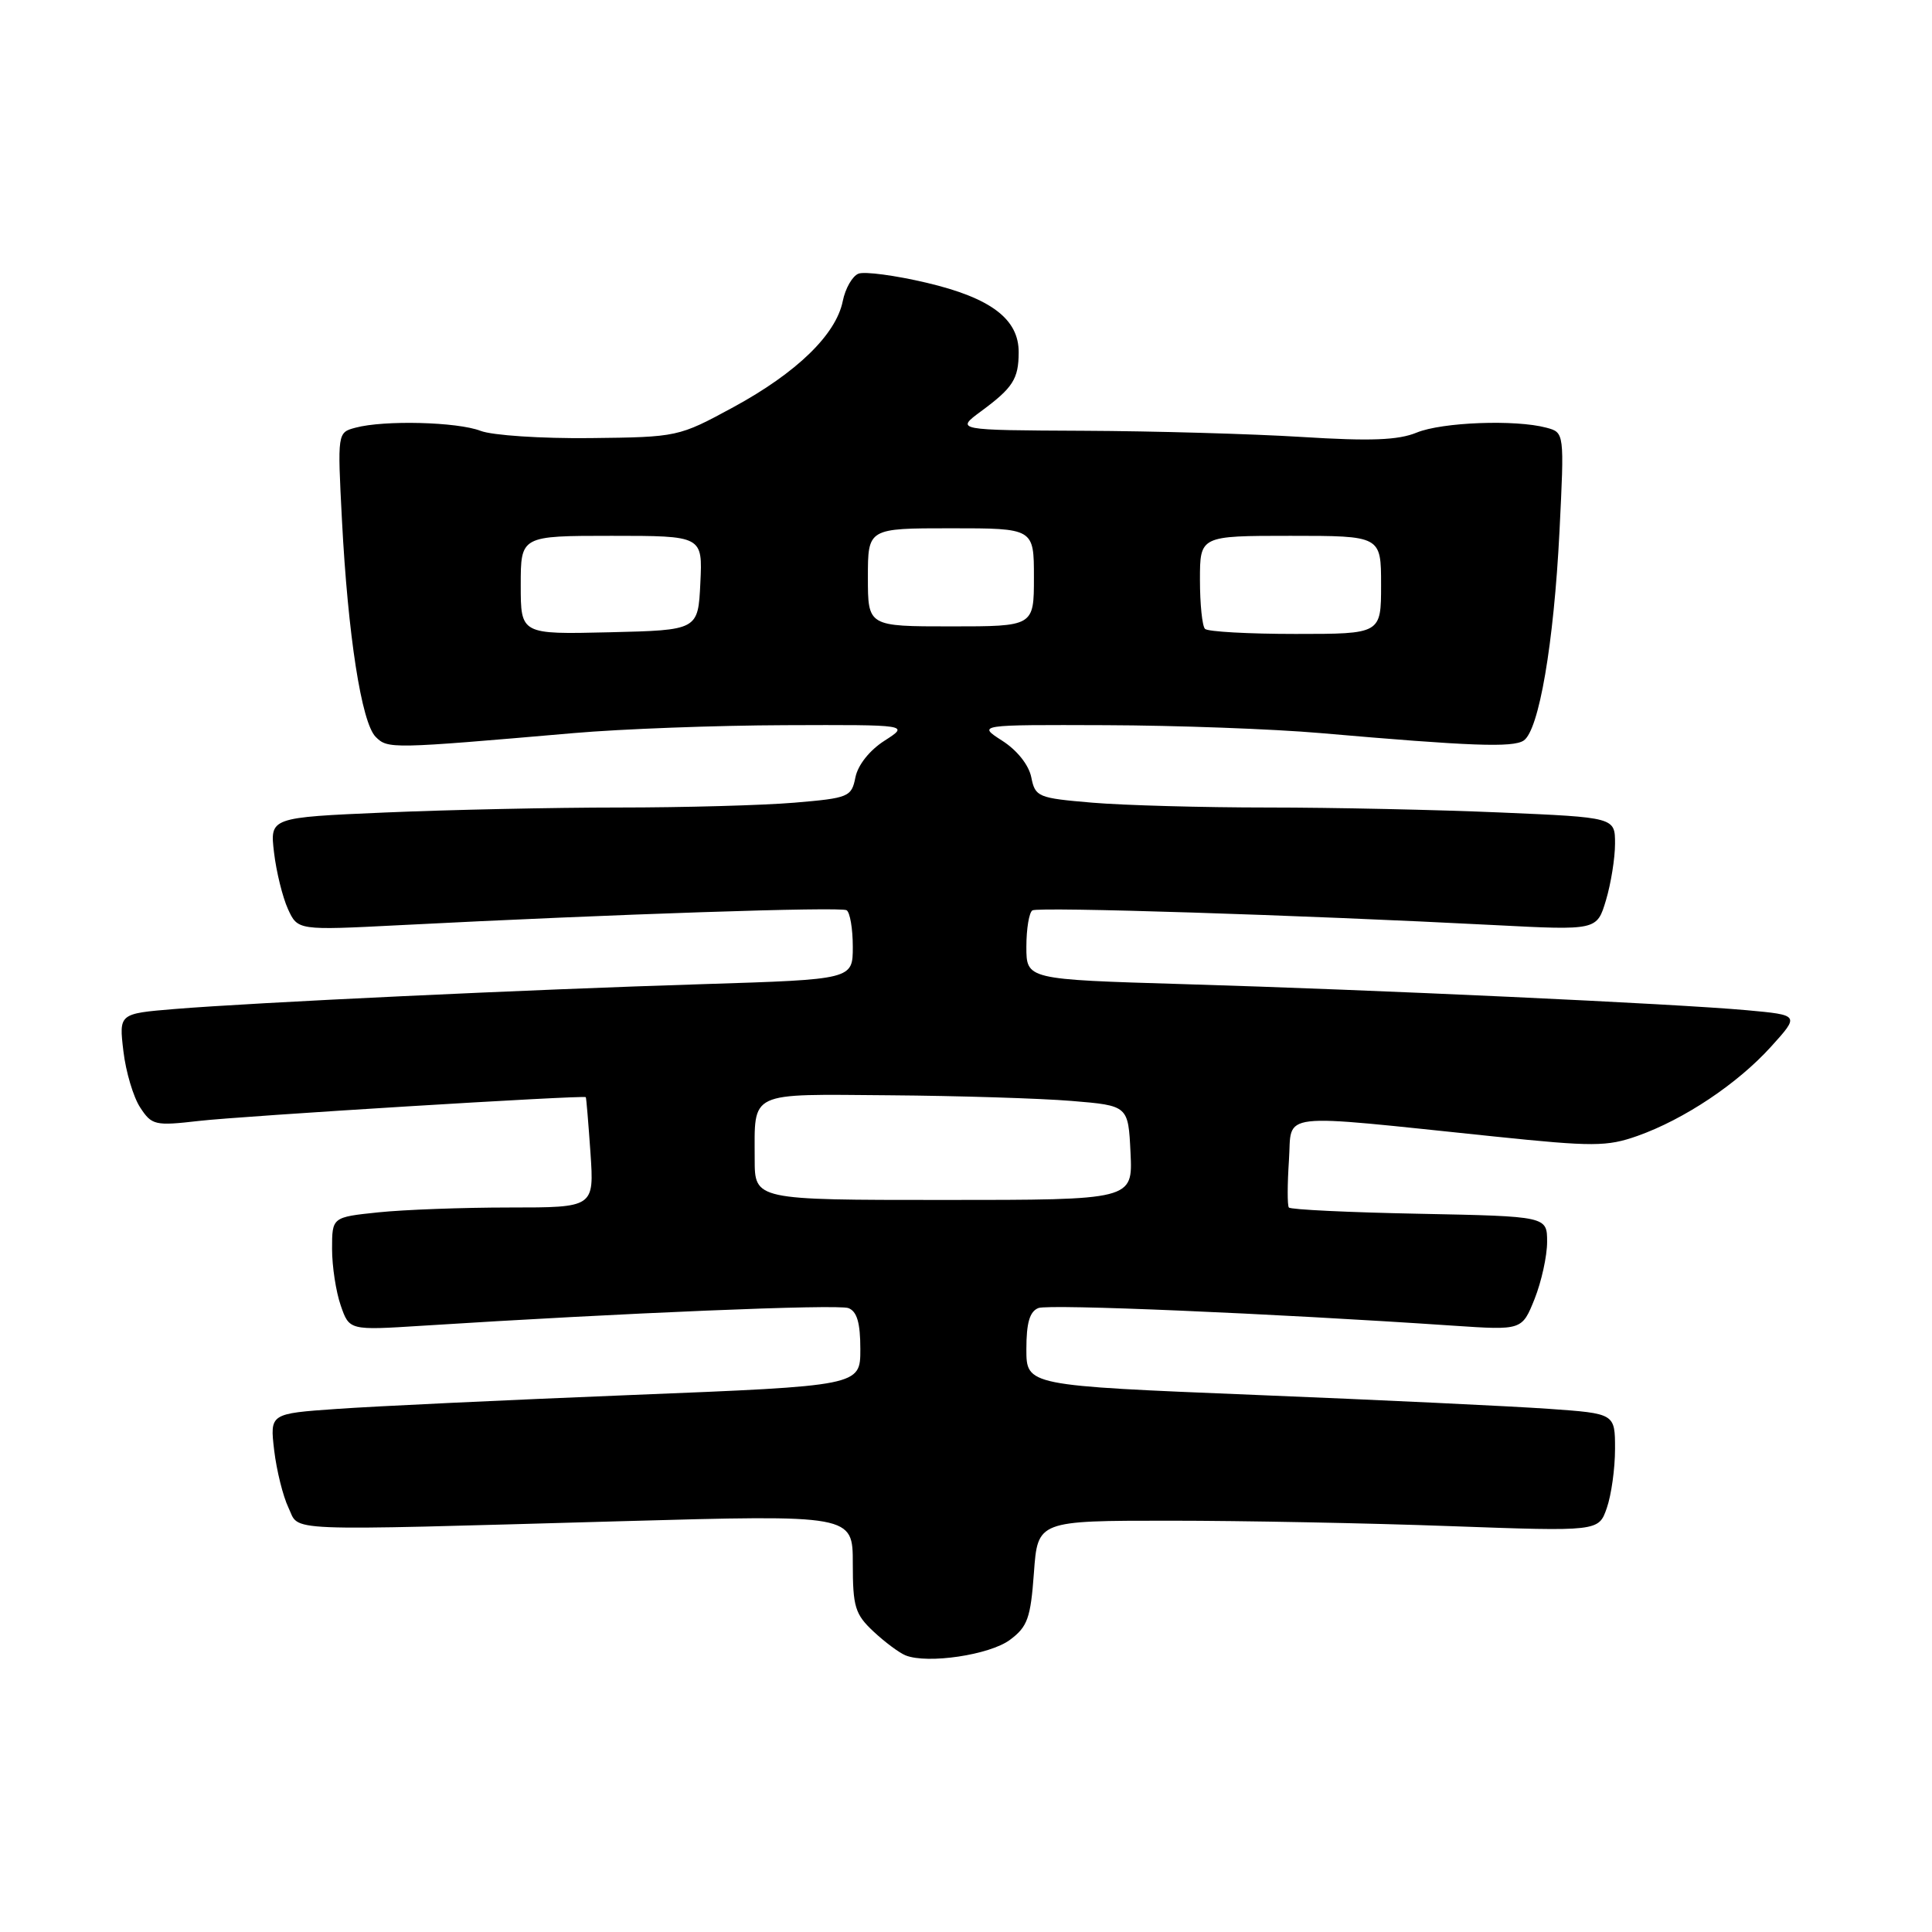 <?xml version="1.0" encoding="UTF-8" standalone="no"?>
<!DOCTYPE svg PUBLIC "-//W3C//DTD SVG 1.1//EN" "http://www.w3.org/Graphics/SVG/1.1/DTD/svg11.dtd" >
<svg xmlns="http://www.w3.org/2000/svg" xmlns:xlink="http://www.w3.org/1999/xlink" version="1.1" viewBox="0 0 256 256">
 <g >
 <path fill="currentColor"
d=" M 133.82 217.29 C 136.16 215.55 136.56 214.42 137.00 208.40 C 137.50 201.50 137.50 201.50 155.00 201.50 C 164.62 201.50 181.35 201.82 192.16 202.22 C 211.83 202.93 211.83 202.93 212.91 199.82 C 213.51 198.10 214.00 194.59 214.00 192.00 C 214.00 187.30 214.00 187.30 205.25 186.68 C 200.44 186.34 182.89 185.50 166.25 184.83 C 136.00 183.60 136.00 183.60 136.00 178.77 C 136.00 175.27 136.44 173.77 137.60 173.32 C 139.02 172.78 168.16 174.01 192.59 175.66 C 201.67 176.27 201.67 176.27 203.34 172.12 C 204.25 169.83 205.00 166.43 205.00 164.56 C 205.00 161.17 205.00 161.17 188.08 160.83 C 178.78 160.65 170.99 160.28 170.78 160.00 C 170.57 159.72 170.58 156.92 170.79 153.77 C 171.24 147.24 168.61 147.55 198.00 150.59 C 211.10 151.95 212.93 151.94 216.96 150.52 C 223.16 148.32 230.21 143.62 234.68 138.68 C 238.46 134.50 238.46 134.50 231.48 133.86 C 222.01 133.00 182.12 131.15 156.75 130.40 C 136.00 129.78 136.00 129.78 136.00 125.45 C 136.00 123.07 136.36 120.90 136.80 120.63 C 137.59 120.14 172.22 121.24 198.05 122.58 C 211.60 123.28 211.60 123.28 212.80 119.28 C 213.46 117.07 214.00 113.70 214.00 111.79 C 214.00 108.31 214.00 108.31 198.84 107.66 C 190.50 107.30 176.62 107.00 167.99 107.00 C 159.36 107.00 148.90 106.71 144.75 106.36 C 137.52 105.75 137.17 105.60 136.65 102.99 C 136.32 101.36 134.77 99.41 132.80 98.15 C 129.50 96.03 129.50 96.03 146.50 96.09 C 155.85 96.12 168.68 96.59 175.00 97.14 C 194.86 98.87 200.46 99.08 201.89 98.13 C 203.92 96.78 205.89 85.30 206.64 70.41 C 207.29 57.31 207.29 57.31 204.90 56.67 C 200.79 55.57 191.08 55.94 187.72 57.32 C 185.28 58.33 181.60 58.47 172.50 57.90 C 165.90 57.49 152.88 57.12 143.56 57.08 C 126.61 57.00 126.61 57.00 129.99 54.50 C 134.21 51.39 134.97 50.22 134.98 46.70 C 135.01 42.28 131.30 39.48 122.79 37.47 C 118.64 36.49 114.58 35.95 113.76 36.26 C 112.95 36.57 112.01 38.21 111.67 39.90 C 110.78 44.33 105.57 49.39 97.18 53.95 C 89.90 57.90 89.81 57.92 78.18 58.05 C 71.76 58.12 65.23 57.69 63.68 57.09 C 60.60 55.90 50.90 55.65 47.11 56.67 C 44.71 57.31 44.71 57.31 45.31 68.90 C 46.10 84.17 47.90 95.76 49.78 97.64 C 51.39 99.25 51.77 99.24 76.00 97.14 C 82.33 96.59 94.92 96.12 104.00 96.09 C 120.50 96.03 120.50 96.03 117.20 98.15 C 115.23 99.41 113.68 101.36 113.35 102.99 C 112.83 105.60 112.48 105.75 105.25 106.36 C 101.10 106.71 90.64 107.00 82.01 107.00 C 73.38 107.00 59.44 107.30 51.04 107.66 C 35.76 108.32 35.76 108.32 36.31 112.96 C 36.61 115.51 37.44 118.87 38.15 120.44 C 39.45 123.28 39.45 123.28 52.97 122.59 C 81.34 121.13 111.40 120.13 112.18 120.61 C 112.63 120.89 113.00 123.07 113.00 125.45 C 113.00 129.78 113.00 129.78 93.25 130.40 C 70.00 131.12 33.58 132.84 23.13 133.70 C 15.76 134.31 15.76 134.31 16.35 139.28 C 16.67 142.02 17.67 145.37 18.57 146.74 C 20.11 149.10 20.53 149.20 26.35 148.53 C 31.95 147.88 77.34 145.09 77.62 145.38 C 77.69 145.45 77.96 148.76 78.24 152.75 C 78.73 160.00 78.73 160.00 67.51 160.00 C 61.34 160.00 53.53 160.29 50.15 160.64 C 44.00 161.28 44.00 161.28 44.00 165.49 C 44.00 167.81 44.52 171.18 45.15 172.99 C 46.29 176.28 46.29 176.28 55.90 175.67 C 82.40 173.98 111.02 172.79 112.42 173.33 C 113.56 173.77 114.00 175.29 114.00 178.78 C 114.00 183.63 114.00 183.63 83.75 184.84 C 67.11 185.51 49.51 186.34 44.63 186.69 C 35.76 187.31 35.76 187.31 36.33 192.18 C 36.65 194.85 37.50 198.27 38.22 199.77 C 39.77 202.99 36.45 202.85 82.25 201.57 C 113.00 200.71 113.00 200.71 113.00 207.17 C 113.00 212.92 113.30 213.90 115.75 216.19 C 117.26 217.60 119.17 219.02 120.00 219.35 C 122.91 220.51 131.14 219.29 133.82 217.29 Z  M 100.00 153.58 C 100.00 144.50 98.99 144.98 117.86 145.13 C 127.01 145.20 137.88 145.54 142.00 145.88 C 149.50 146.50 149.50 146.50 149.80 152.75 C 150.10 159.00 150.10 159.00 125.05 159.00 C 100.00 159.00 100.00 159.00 100.00 153.58 Z  M 69.00 77.53 C 69.00 71.00 69.00 71.00 81.05 71.00 C 93.10 71.00 93.10 71.00 92.80 77.25 C 92.50 83.50 92.50 83.50 80.75 83.78 C 69.00 84.06 69.00 84.06 69.00 77.53 Z  M 159.67 83.33 C 159.30 82.97 159.00 80.04 159.00 76.83 C 159.00 71.00 159.00 71.00 171.00 71.00 C 183.00 71.00 183.00 71.00 183.00 77.50 C 183.00 84.00 183.00 84.00 171.67 84.00 C 165.43 84.00 160.03 83.70 159.67 83.33 Z  M 115.00 76.50 C 115.00 70.00 115.00 70.00 126.00 70.00 C 137.00 70.00 137.00 70.00 137.00 76.50 C 137.00 83.00 137.00 83.00 126.00 83.00 C 115.00 83.00 115.00 83.00 115.00 76.50 Z "/>
</g>
</svg>